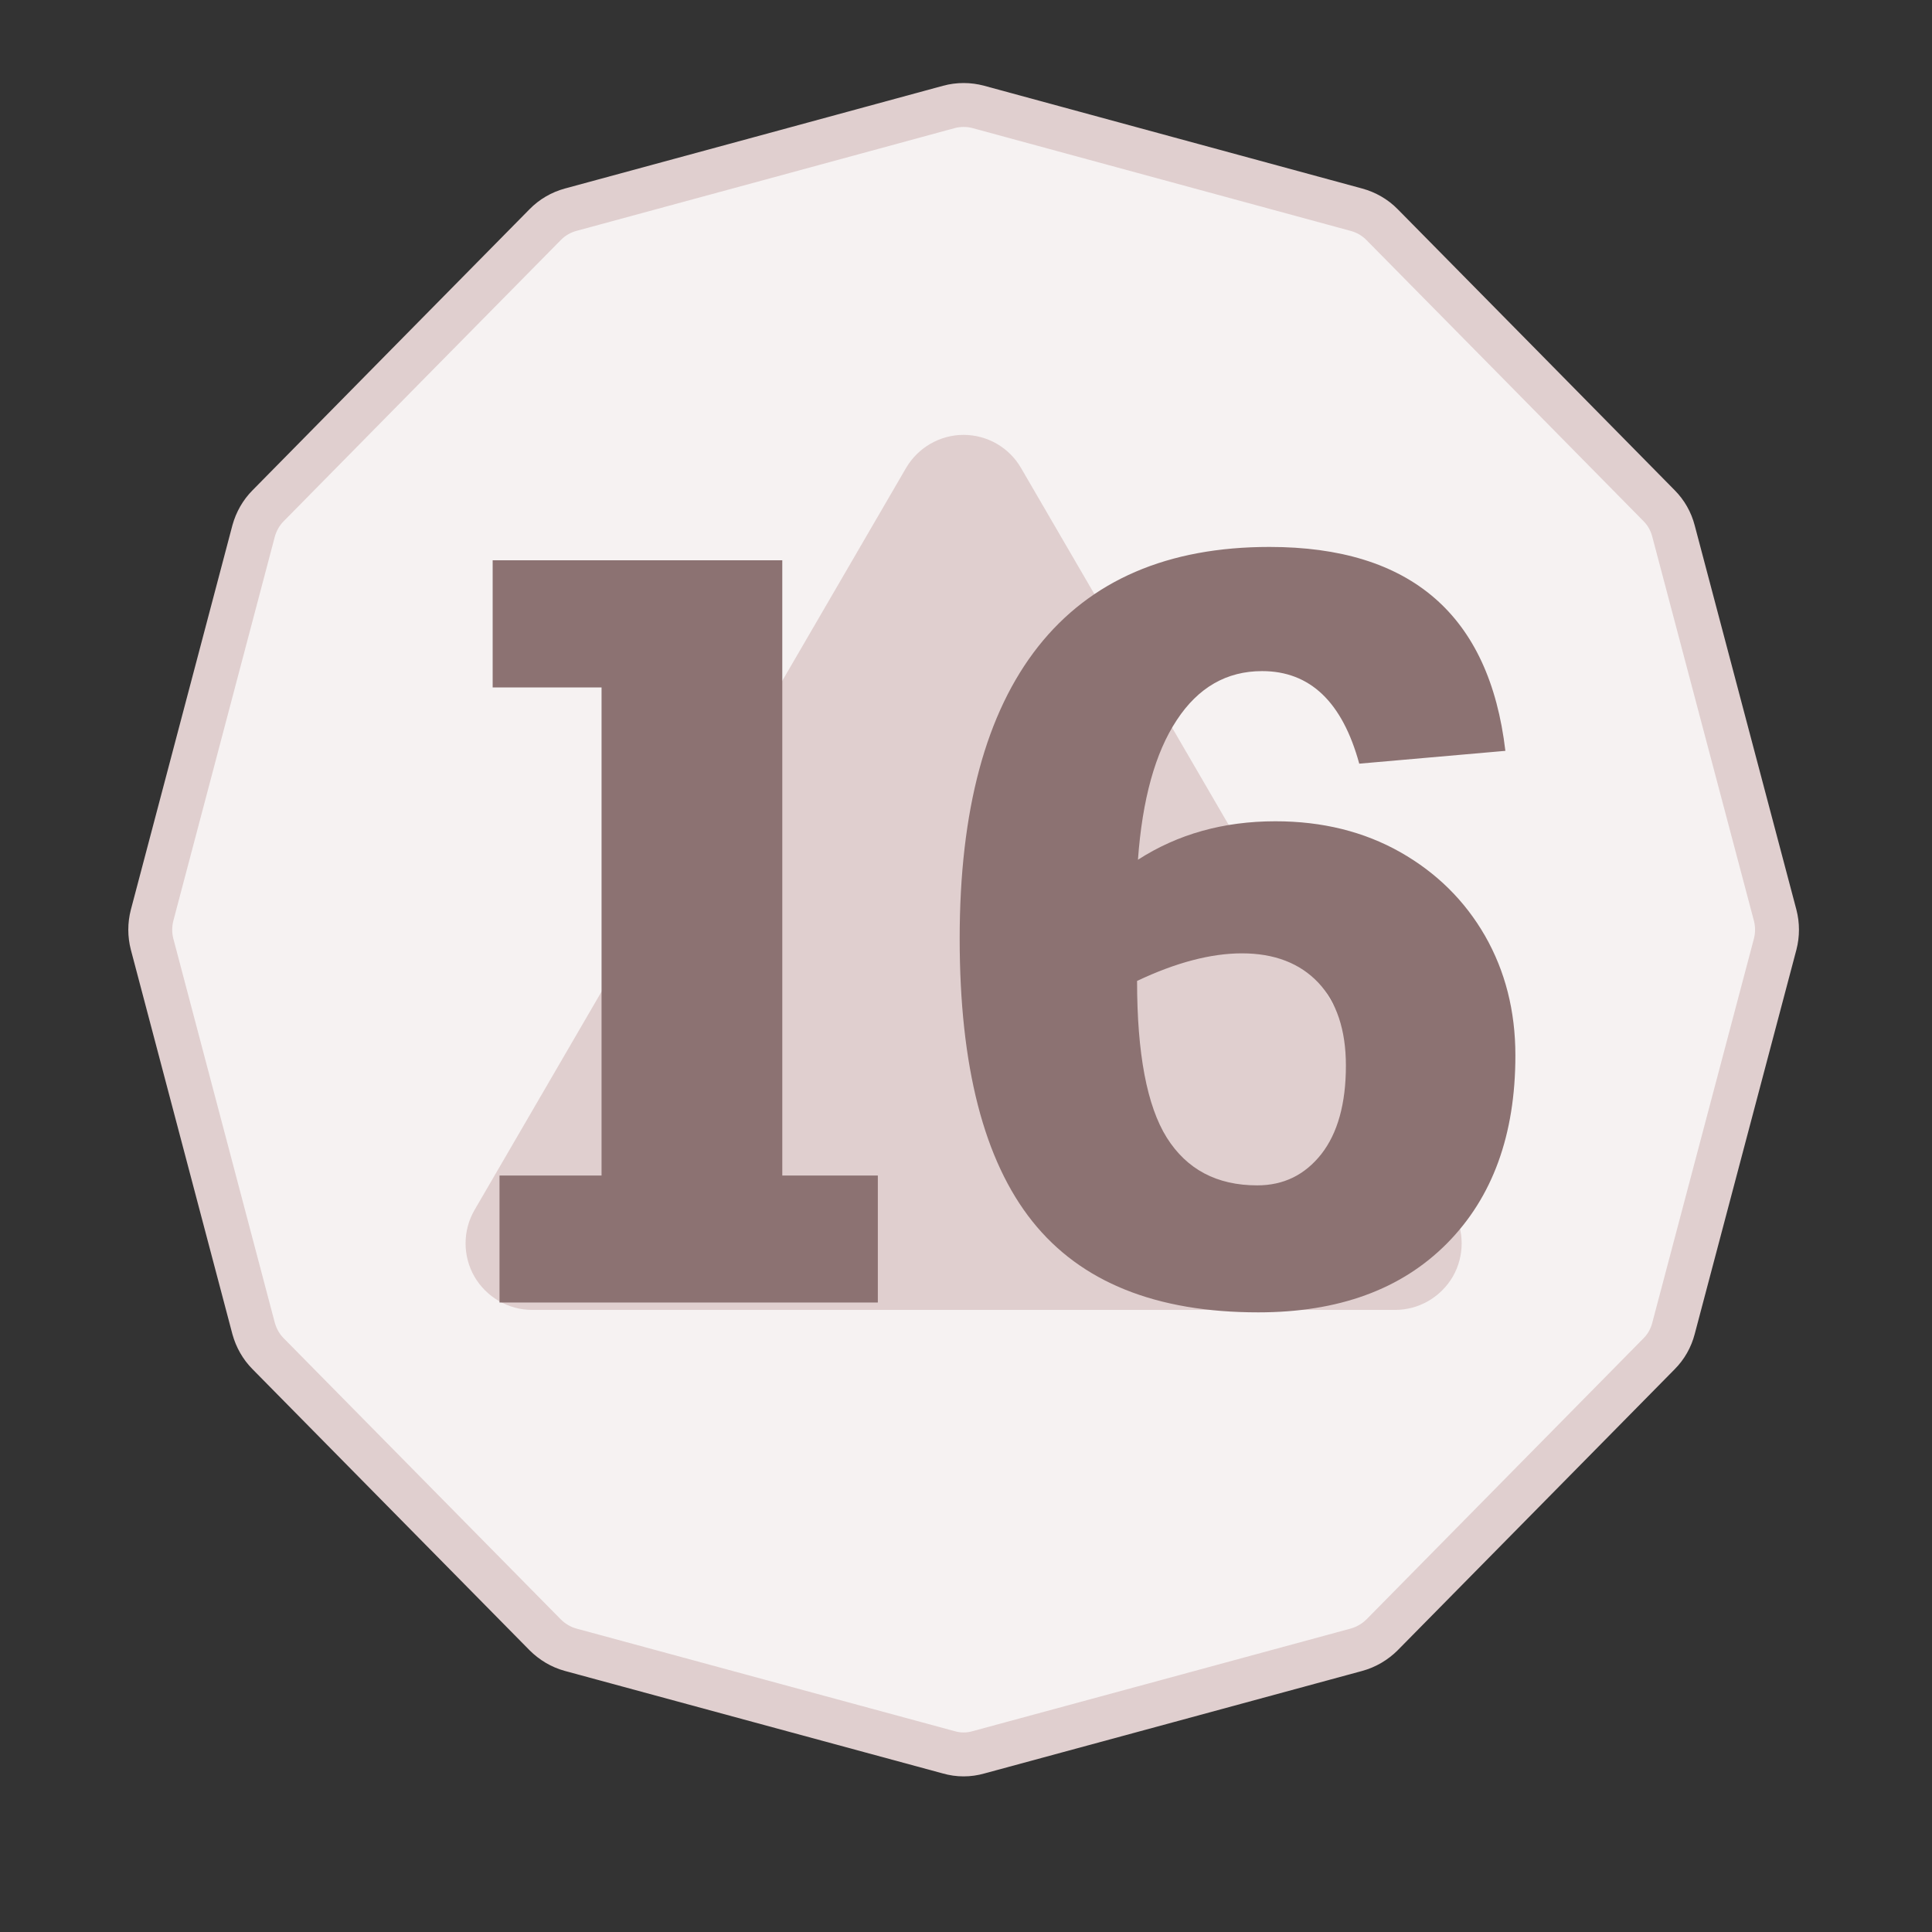 <?xml version="1.0" encoding="UTF-8" standalone="no"?><!DOCTYPE svg PUBLIC "-//W3C//DTD SVG 1.1//EN" "http://www.w3.org/Graphics/SVG/1.1/DTD/svg11.dtd"><svg width="100%" height="100%" viewBox="0 0 11 11" version="1.1" xmlns="http://www.w3.org/2000/svg" xmlns:xlink="http://www.w3.org/1999/xlink" xml:space="preserve" xmlns:serif="http://www.serif.com/" style="fill-rule:evenodd;clip-rule:evenodd;stroke-linecap:round;stroke-miterlimit:3;"><rect x="0" y="0" width="11" height="11" fill="#333333" stroke="none"/><rect id="d20_16" x="0.206" y="0.013" width="10.56" height="10.56" style="fill:none;"/><g><path d="M5.402,0.609c0.055,-0.015 0.114,-0.015 0.169,0c0.364,0.099 1.79,0.487 2.152,0.585c0.055,0.015 0.106,0.044 0.146,0.085c0.265,0.269 1.314,1.332 1.577,1.6c0.04,0.04 0.068,0.09 0.082,0.144c0.097,0.365 0.482,1.824 0.579,2.188c0.014,0.054 0.014,0.111 -0,0.165c-0.097,0.364 -0.482,1.823 -0.579,2.188c-0.014,0.054 -0.042,0.104 -0.082,0.144c-0.263,0.267 -1.312,1.331 -1.577,1.6c-0.04,0.04 -0.091,0.07 -0.146,0.085c-0.362,0.098 -1.788,0.486 -2.152,0.584c-0.055,0.016 -0.114,0.016 -0.169,0c-0.364,-0.098 -1.79,-0.486 -2.153,-0.584c-0.055,-0.015 -0.105,-0.045 -0.145,-0.085c-0.265,-0.269 -1.314,-1.333 -1.577,-1.6c-0.04,-0.04 -0.068,-0.09 -0.083,-0.144c-0.096,-0.365 -0.482,-1.824 -0.578,-2.188c-0.014,-0.054 -0.014,-0.111 0,-0.165c0.096,-0.364 0.482,-1.823 0.578,-2.188c0.015,-0.054 0.043,-0.104 0.083,-0.144c0.263,-0.268 1.312,-1.331 1.577,-1.6c0.04,-0.041 0.09,-0.07 0.145,-0.085c0.363,-0.098 1.789,-0.486 2.153,-0.585Z" style="fill:#f6f2f2;stroke:#e0cfcf;stroke-width:0.25px;"/><path d="M5.159,2.664c0.068,-0.116 0.193,-0.188 0.327,-0.188c0.135,-0 0.26,0.072 0.327,0.188c0.597,1.027 1.858,3.194 2.458,4.225c0.068,0.117 0.068,0.262 0.001,0.379c-0.068,0.117 -0.193,0.19 -0.328,0.19c-1.197,-0 -3.718,-0 -4.915,-0c-0.135,-0 -0.26,-0.073 -0.328,-0.19c-0.067,-0.117 -0.067,-0.262 0.001,-0.379c0.6,-1.031 1.86,-3.198 2.457,-4.225Z" style="fill:#e0cfcf;"/></g><g><path d="M4.998,6.693l0,0.723l-2.154,0l0,-0.723l0.581,-0l-0,-2.779l-0.62,-0l0,-0.724l1.649,0l0,3.503l0.544,-0Z" style="fill:#8c7272;fill-rule:nonzero;"/><path d="M8.571,4.275l-0.832,0.073c-0.096,-0.351 -0.28,-0.527 -0.553,-0.527c-0.202,0 -0.364,0.093 -0.486,0.279c-0.123,0.186 -0.196,0.451 -0.221,0.795c0.227,-0.146 0.487,-0.219 0.783,-0.219c0.267,0 0.504,0.059 0.711,0.176c0.206,0.117 0.367,0.276 0.482,0.476c0.115,0.201 0.173,0.428 0.173,0.681c-0,0.452 -0.13,0.809 -0.39,1.071c-0.26,0.262 -0.618,0.392 -1.074,0.392c-0.582,0 -1.01,-0.172 -1.286,-0.518c-0.276,-0.346 -0.414,-0.883 -0.414,-1.61c0,-0.731 0.149,-1.285 0.447,-1.663c0.299,-0.378 0.738,-0.567 1.317,-0.567c0.804,0 1.252,0.387 1.343,1.161Zm-2.097,1.31c-0,0.413 0.056,0.711 0.169,0.892c0.114,0.181 0.285,0.272 0.515,0.272c0.15,-0 0.271,-0.059 0.365,-0.178c0.093,-0.119 0.14,-0.287 0.14,-0.504c-0,-0.203 -0.053,-0.361 -0.157,-0.472c-0.105,-0.111 -0.25,-0.167 -0.435,-0.167c-0.176,0 -0.375,0.052 -0.597,0.157Z" style="fill:#8c7272;fill-rule:nonzero;"/></g></svg>